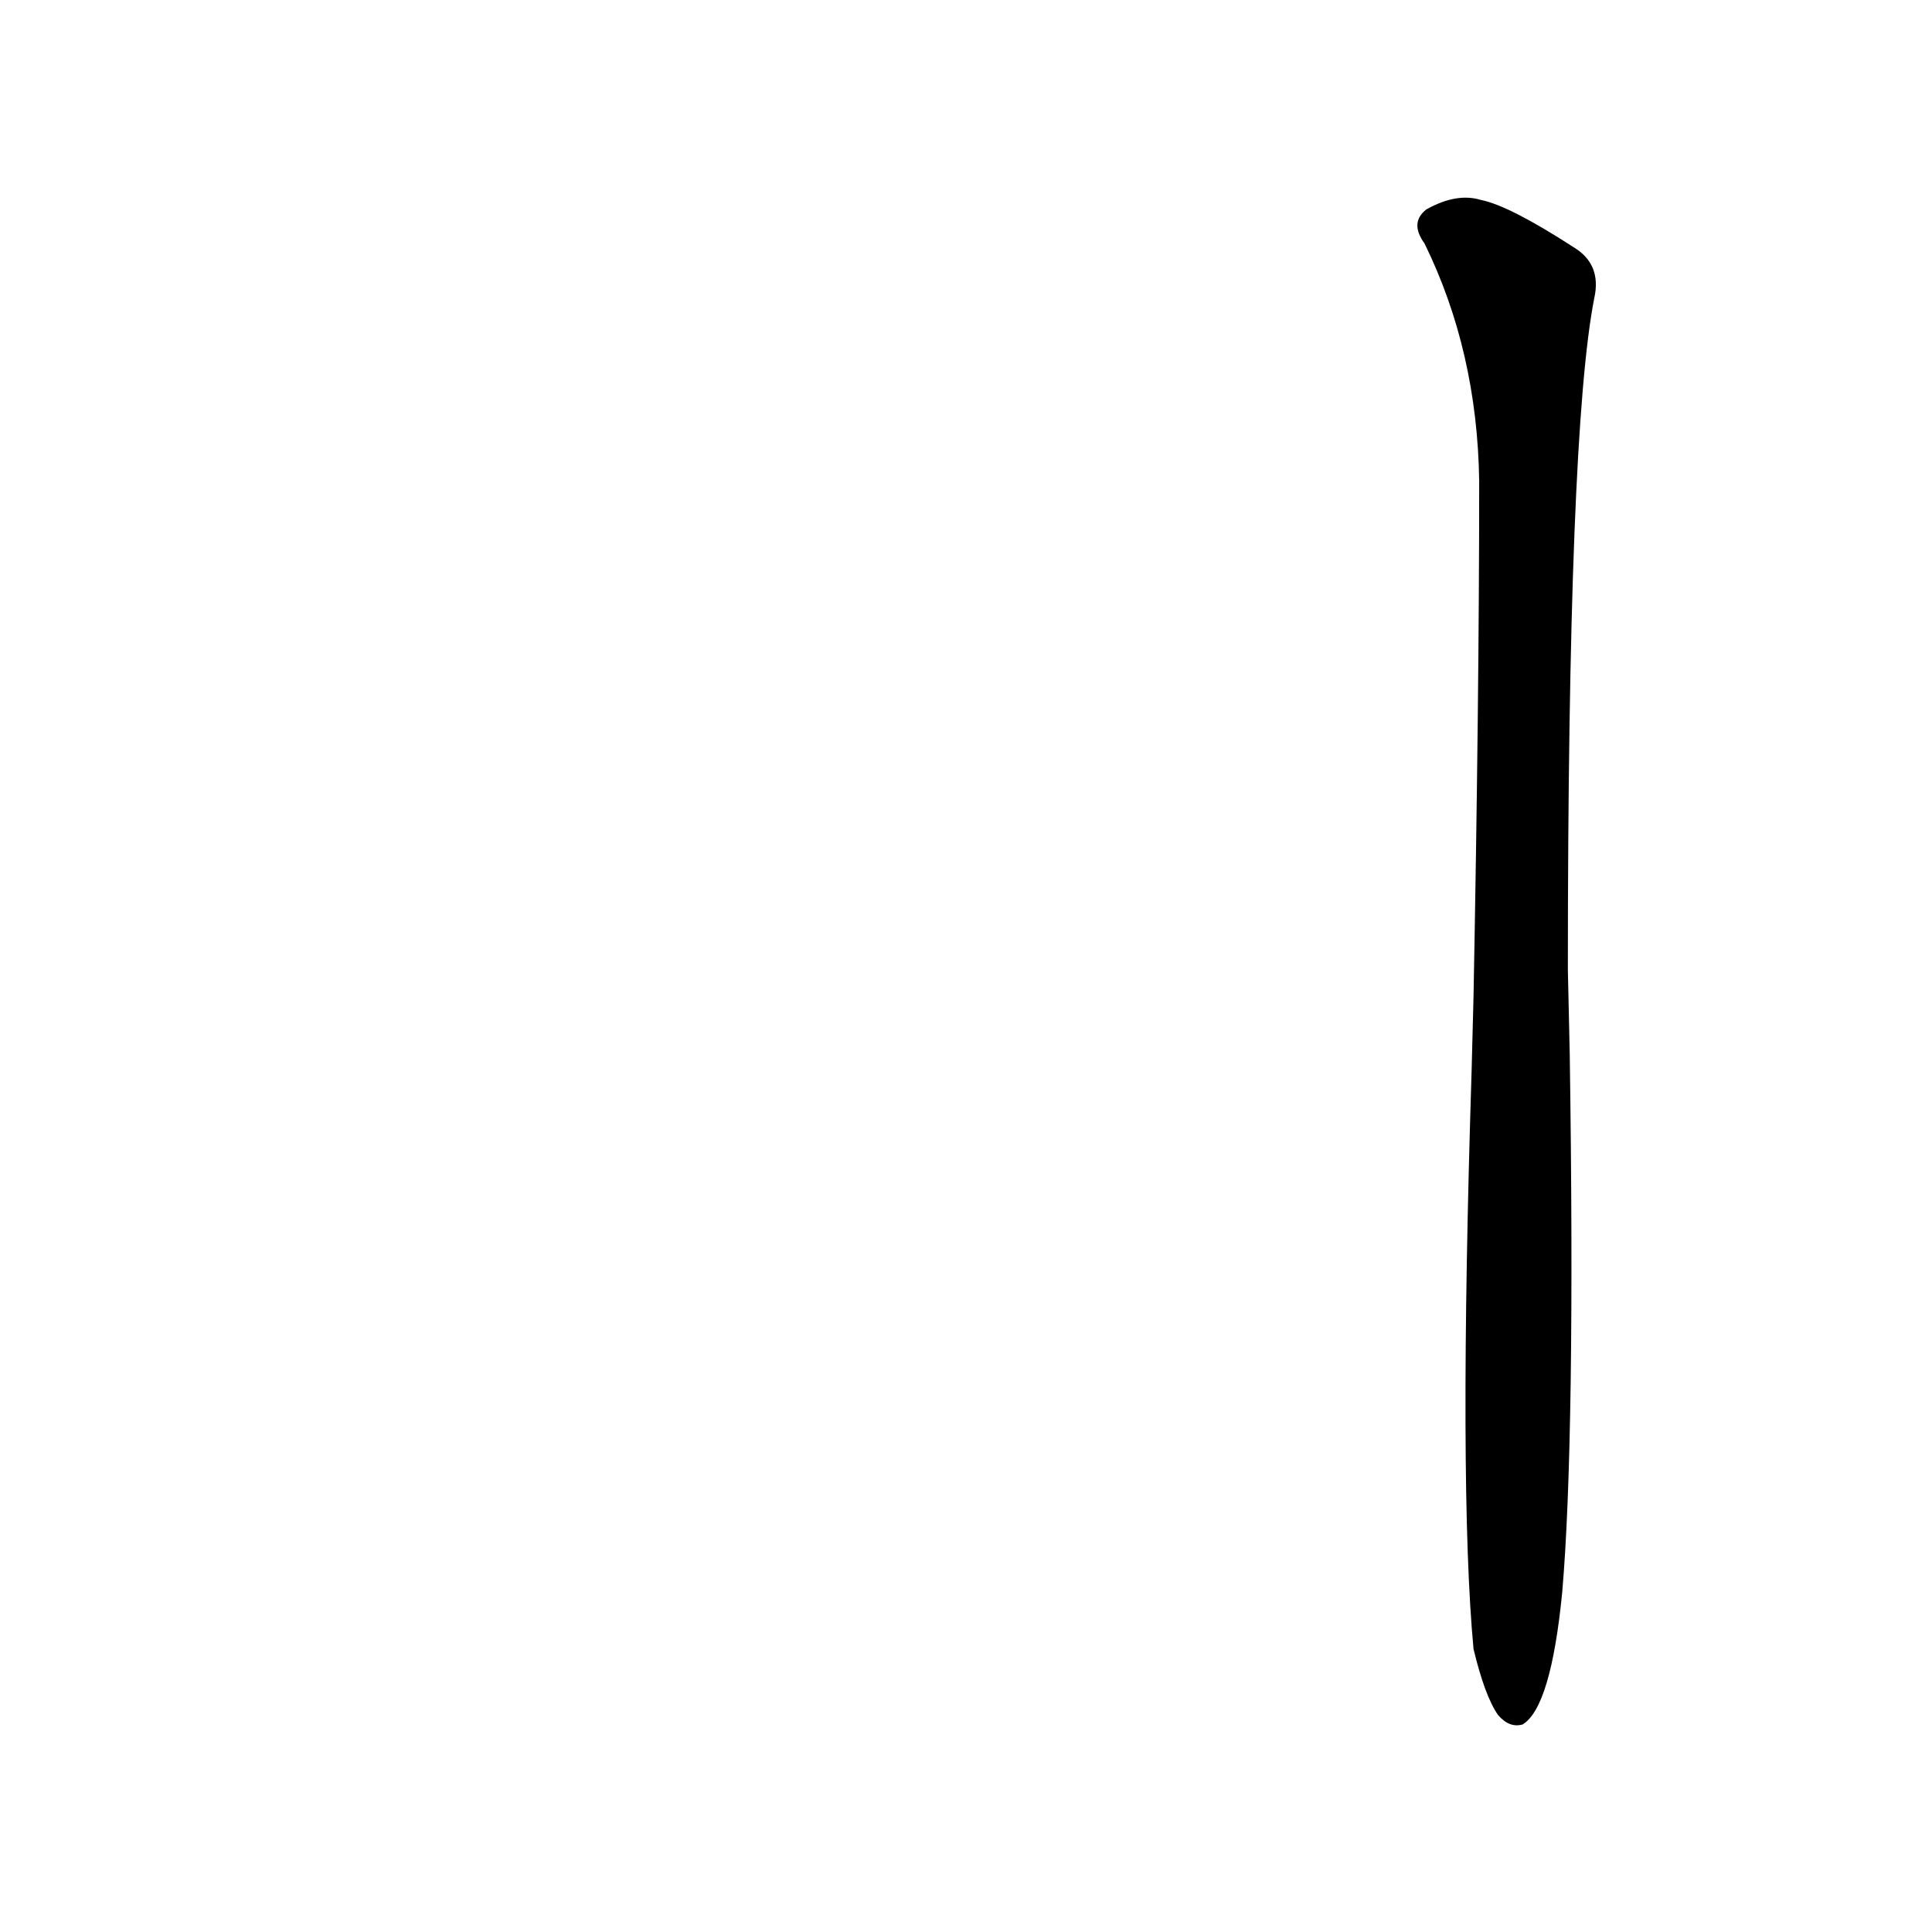 <?xml version='1.0' encoding='utf-8'?>
<svg xmlns="http://www.w3.org/2000/svg" version="1.1" viewBox="0 0 1024 1024"><g transform="scale(1, -1) translate(0, -900)"><path d="M 781 26 Q 787 1 794 -9 Q 800 -16 807 -14 Q 822 -5 828 56 Q 835 137 832 341 L 831 386 Q 831 671 845 742 Q 849 760 834 769 Q 800 791 785 794 Q 772 798 756 789 Q 747 782 755 771 Q 783 714 784 645 Q 784 530 781 372 L 780 333 Q 773 111 781 26 Z" fill="black" /></g></svg>